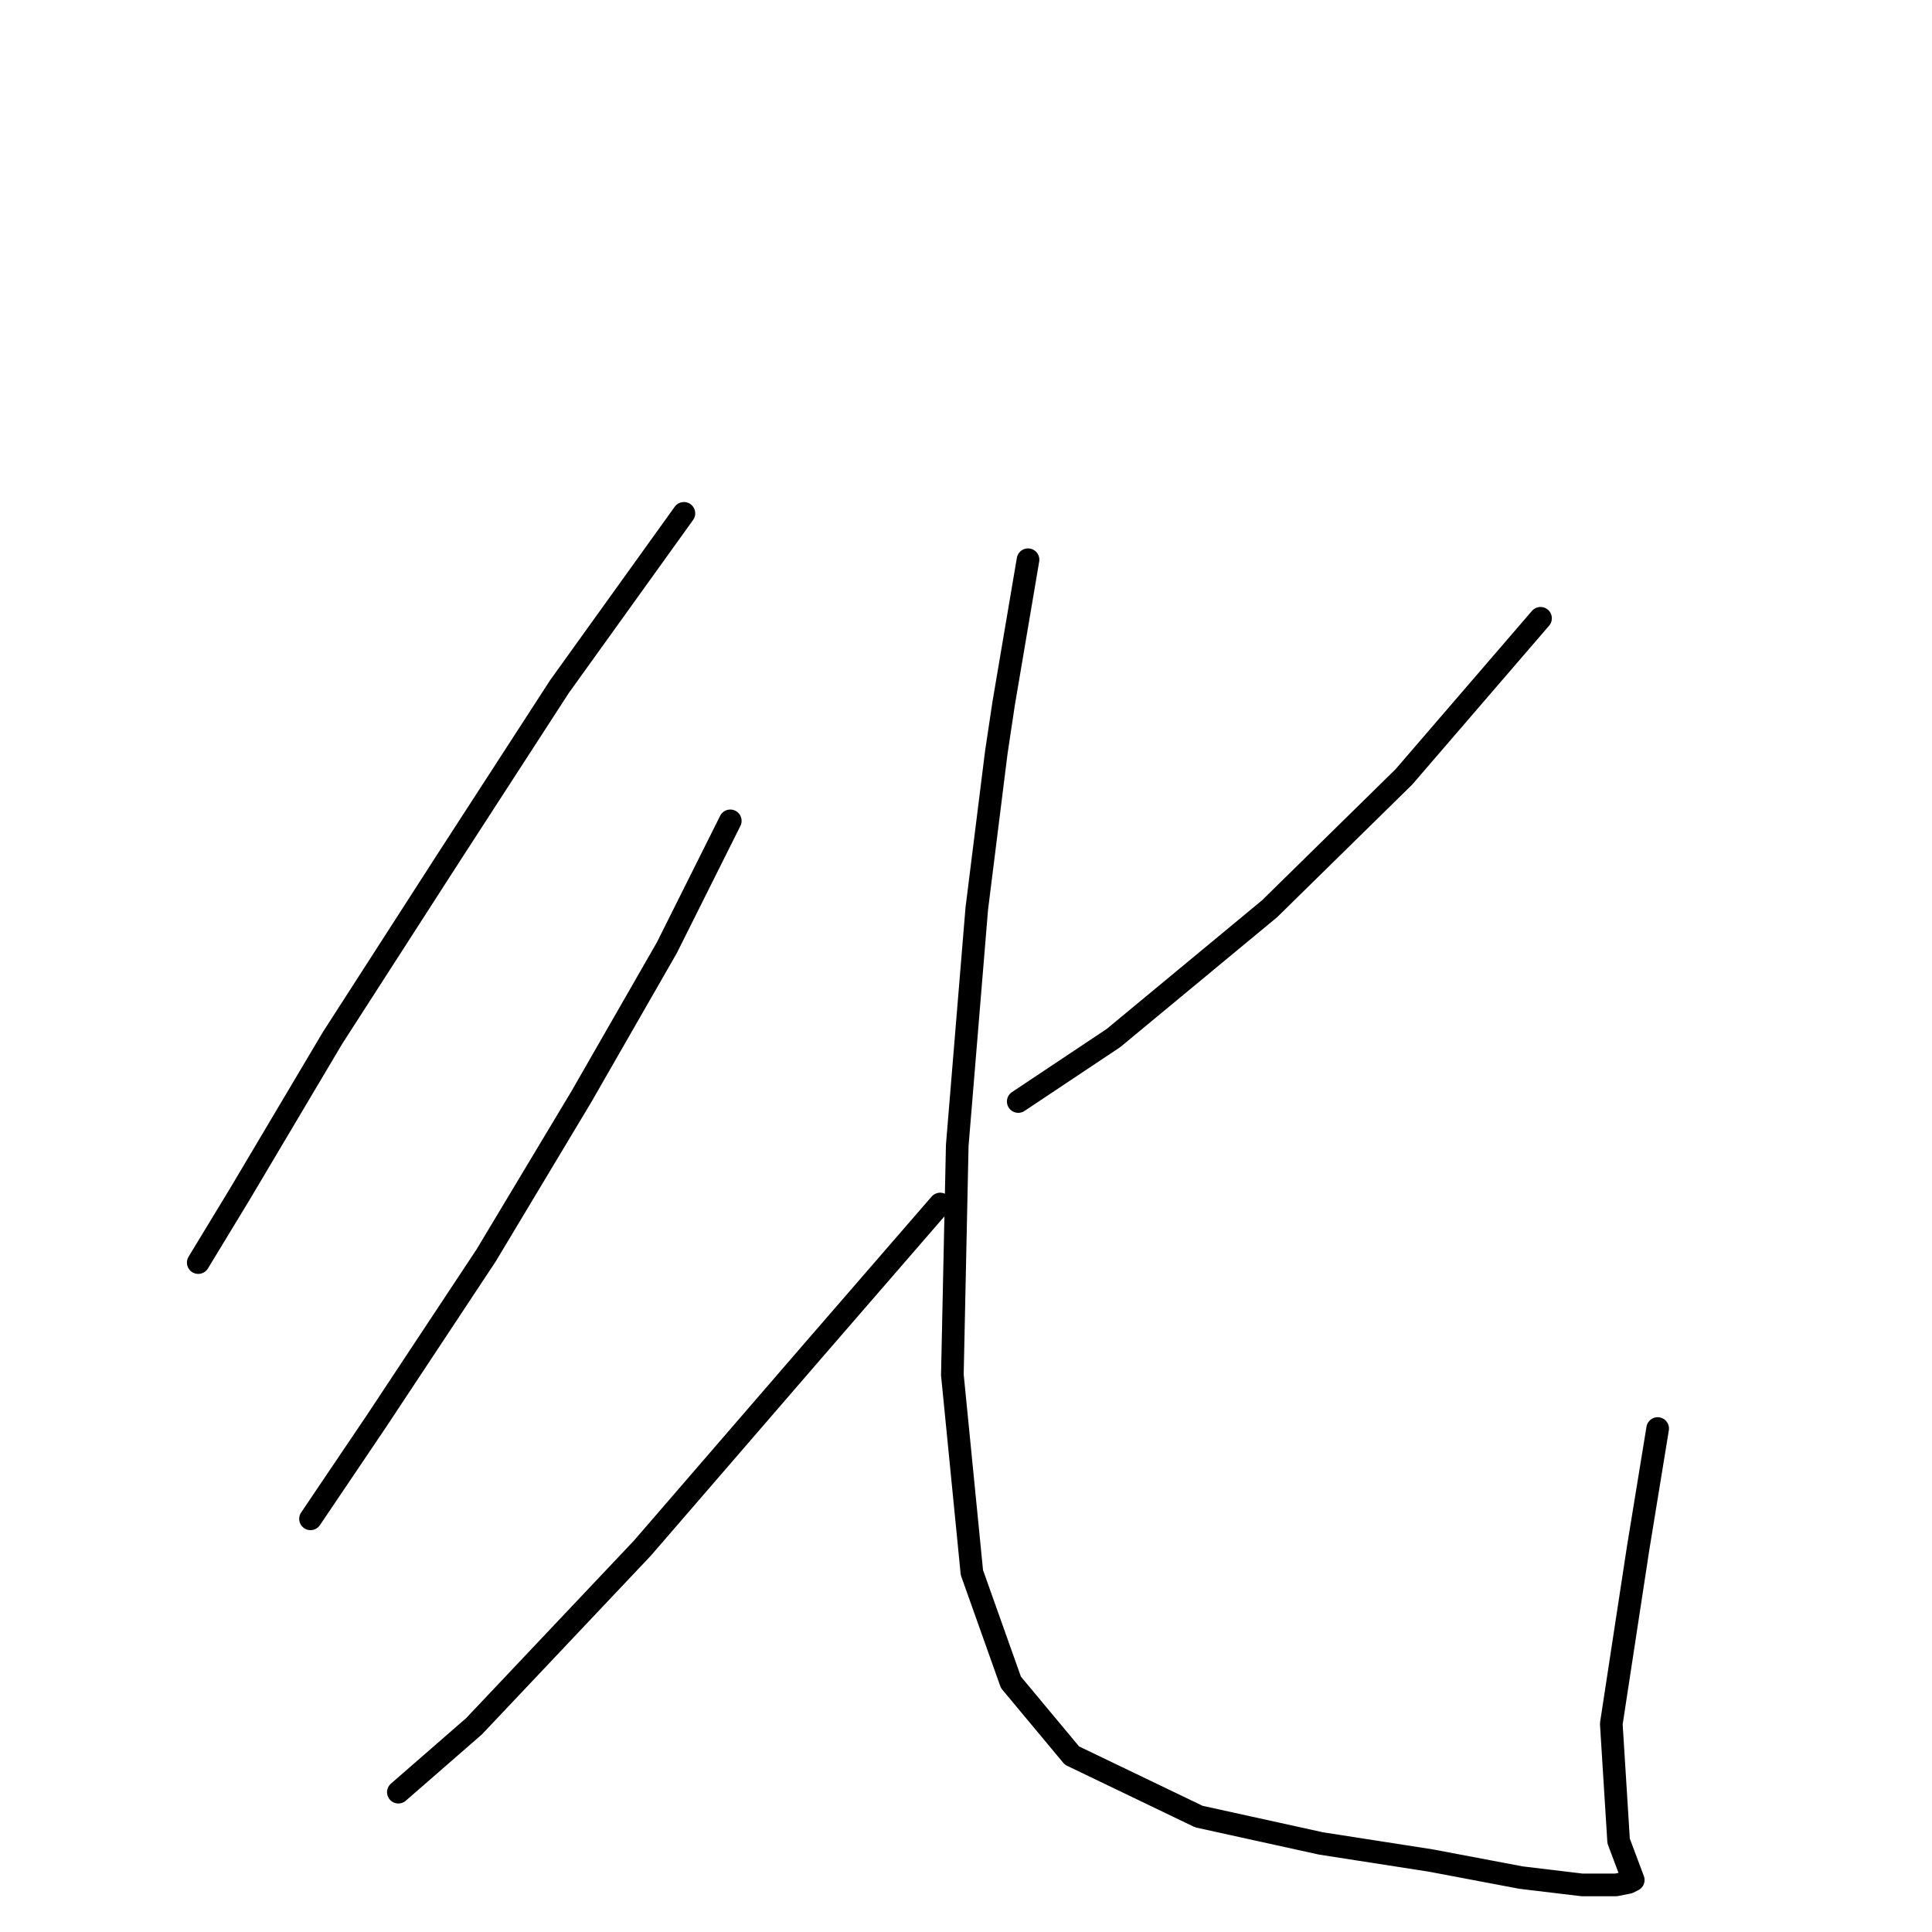 <?xml version="1.0" standalone="no"?>
    <svg width="256" height="256" xmlns="http://www.w3.org/2000/svg" version="1.1">
    <polyline stroke="black" stroke-width="3" stroke-linecap="round" fill="transparent" stroke-linejoin="round" points="90.622 68.022 74.129 90.982 59.254 113.942 44.055 137.548 31.767 158.244 26.27 167.299 26.27 167.299 " />
        <polyline stroke="black" stroke-width="3" stroke-linecap="round" fill="transparent" stroke-linejoin="round" points="96.766 108.768 88.358 125.583 77.04 145.309 64.428 166.329 49.876 188.318 41.145 201.253 41.145 201.253 " />
        <polyline stroke="black" stroke-width="3" stroke-linecap="round" fill="transparent" stroke-linejoin="round" points="124.576 159.538 107.761 178.94 85.124 205.134 62.811 228.74 52.786 237.472 52.786 237.472 " />
        <polyline stroke="black" stroke-width="3" stroke-linecap="round" fill="transparent" stroke-linejoin="round" points="204.127 81.927 186.018 102.947 168.232 120.409 147.536 137.548 134.924 145.956 134.924 145.956 " />
        <polyline stroke="black" stroke-width="3" stroke-linecap="round" fill="transparent" stroke-linejoin="round" points="136.218 74.166 132.984 93.246 132.014 99.713 129.427 120.409 126.84 151.777 126.193 182.174 128.78 208.368 133.954 222.92 142.038 232.621 158.854 240.705 175.023 244.262 189.575 246.526 201.54 248.79 209.624 249.76 214.151 249.76 215.768 249.436 216.415 249.113 214.475 243.939 213.505 228.417 217.062 205.134 219.649 189.288 219.649 189.288 " />
        </svg>